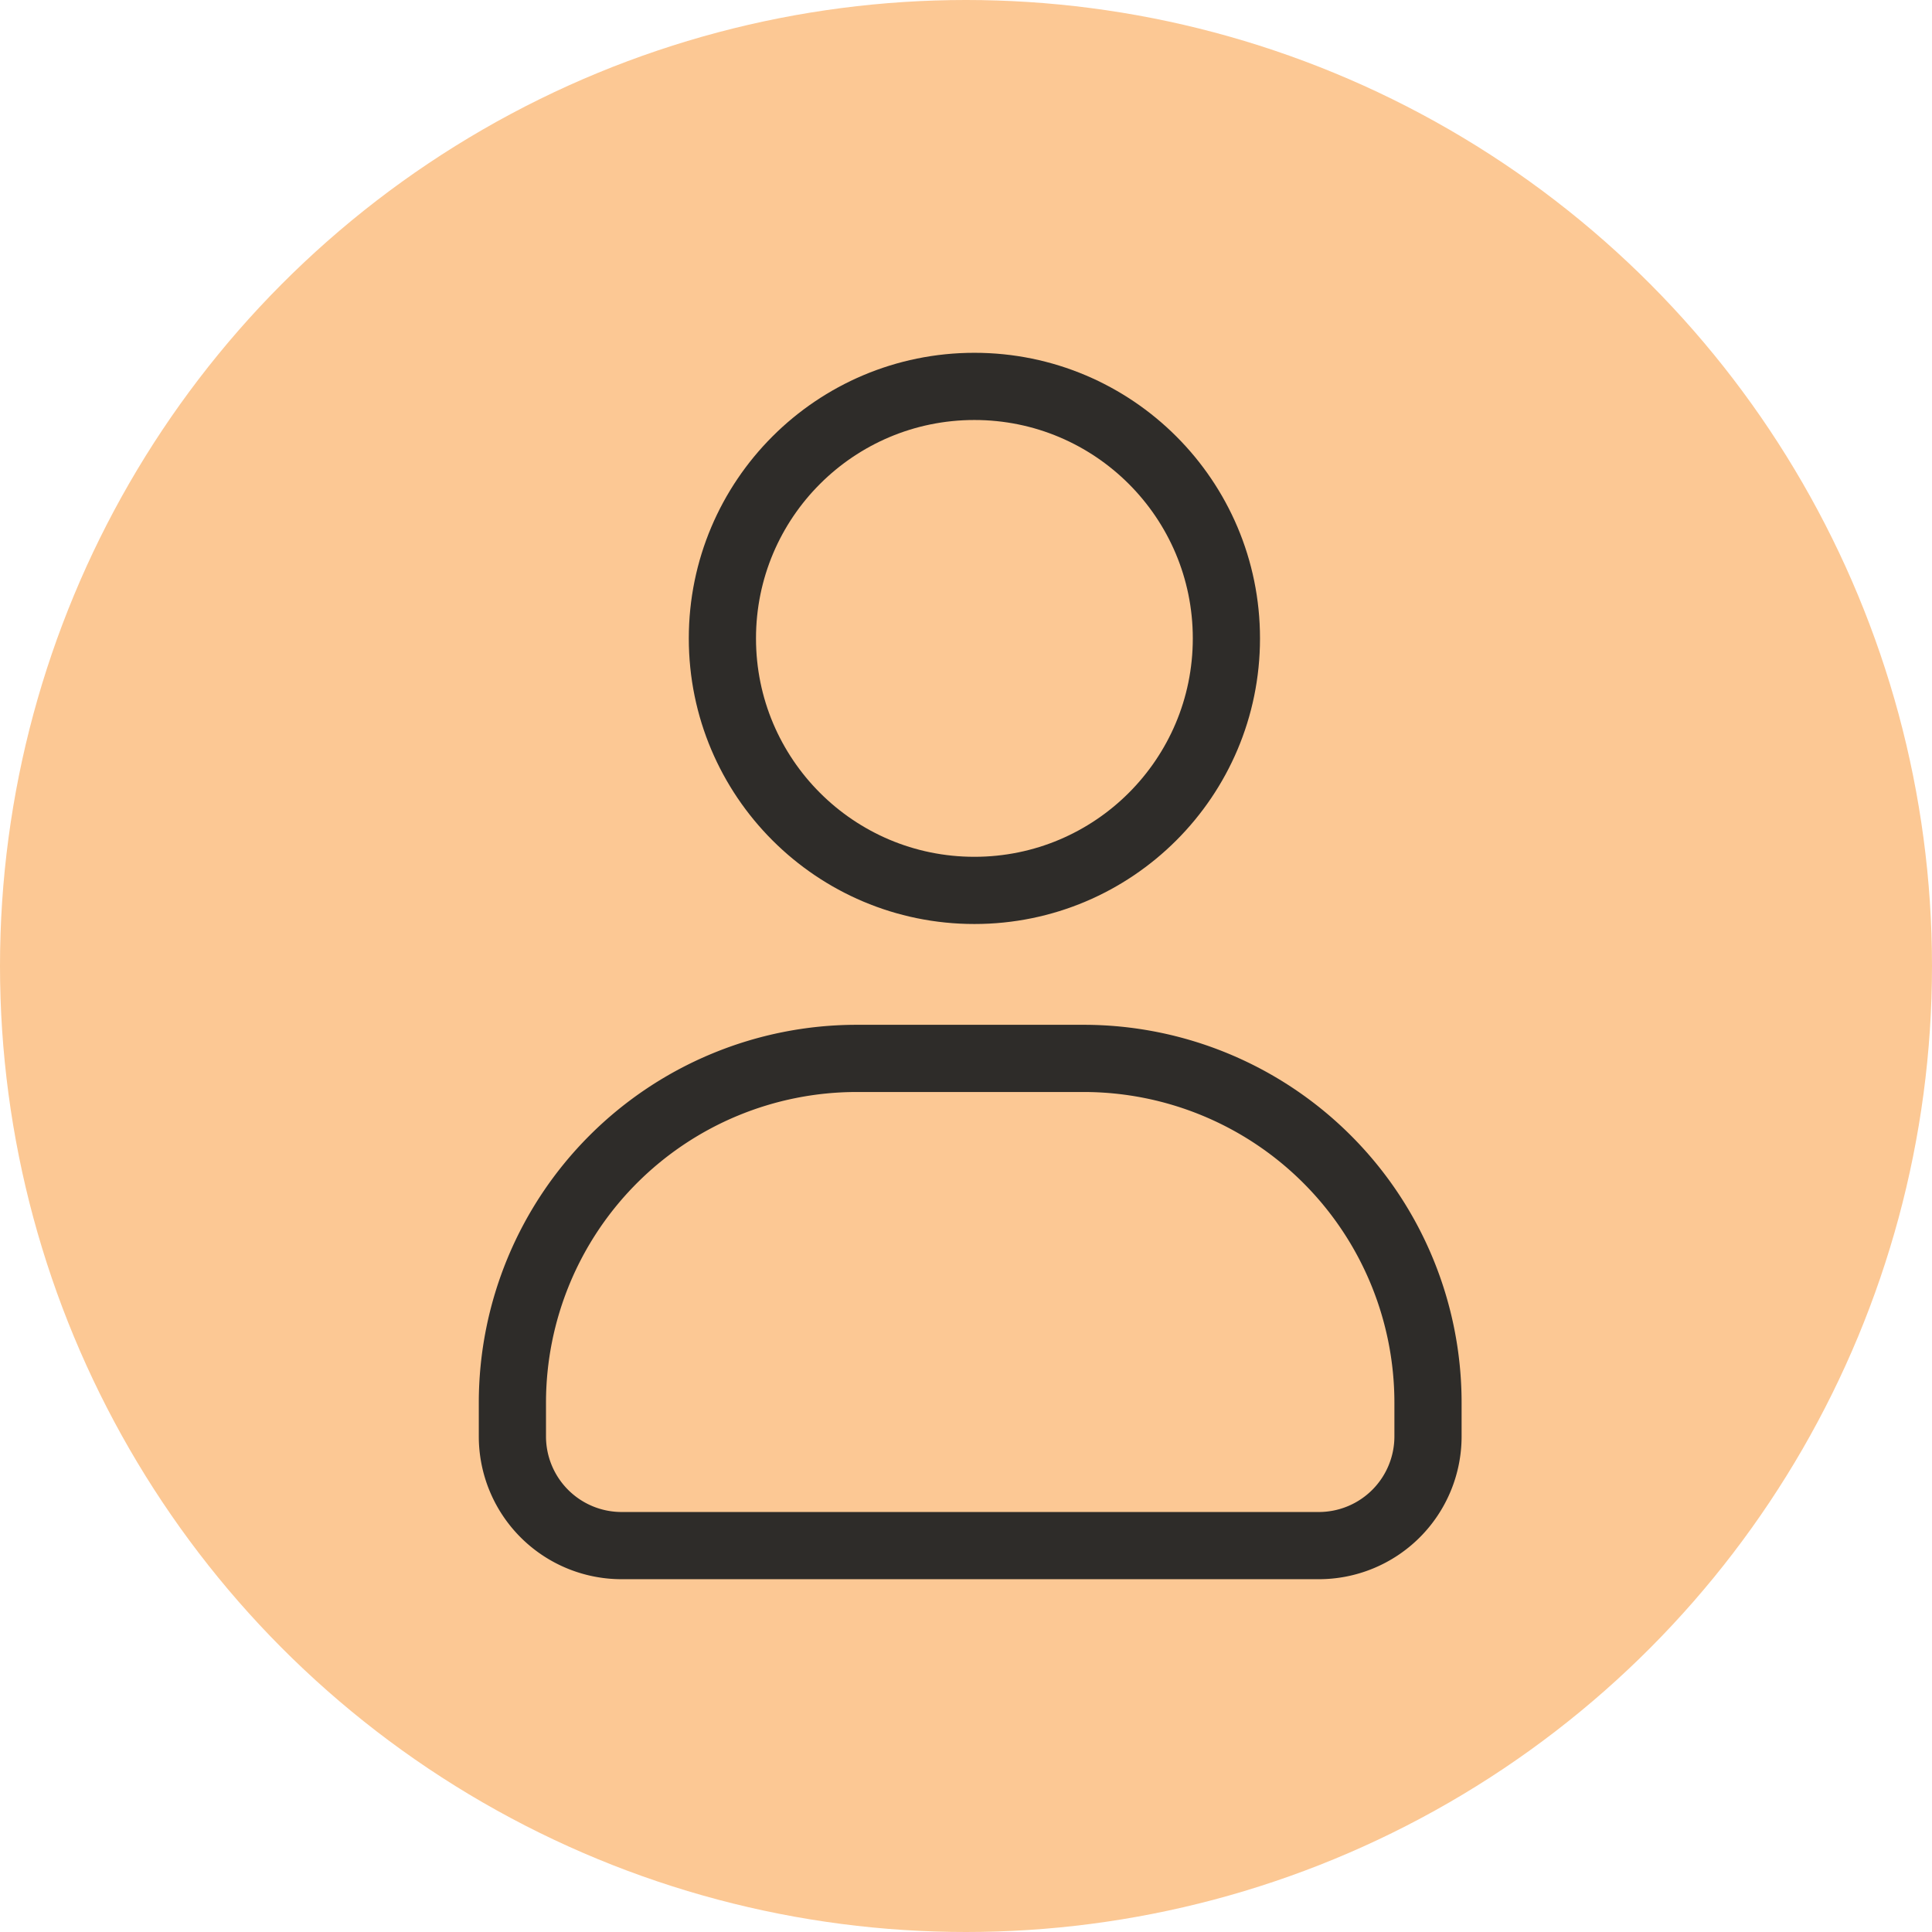 <svg xmlns="http://www.w3.org/2000/svg" width="230" height="230" viewBox="0 0 230 230">
  <g id="Group_38" data-name="Group 38" transform="translate(305 1146)">
    <circle id="Ellipse_215" data-name="Ellipse 215" cx="115" cy="115" r="115" transform="translate(-305 -1146)" fill="#fcc894"/>
    <g id="Group_37" data-name="Group 37" transform="translate(-1170 -1631)">
      <g id="Rectangle_9" data-name="Rectangle 9" transform="translate(922 607)" fill="none" stroke="#2e2c29" stroke-width="8">
        <path d="M45,0H72a45,45,0,0,1,45,45v4a17,17,0,0,1-17,17H17A17,17,0,0,1,0,49V45A45,45,0,0,1,45,0Z" stroke="none"/>
        <path d="M45,4H72a41,41,0,0,1,41,41v4a13,13,0,0,1-13,13H17A13,13,0,0,1,4,49V45A41,41,0,0,1,45,4Z" fill="none"/>
      </g>
      <g id="Ellipse_1" data-name="Ellipse 1" transform="translate(947 527)" fill="none" stroke="#2e2c29" stroke-width="8">
        <circle cx="34" cy="34" r="34" stroke="none"/>
        <circle cx="34" cy="34" r="30" fill="none"/>
      </g>
    </g>
  </g>
</svg>

